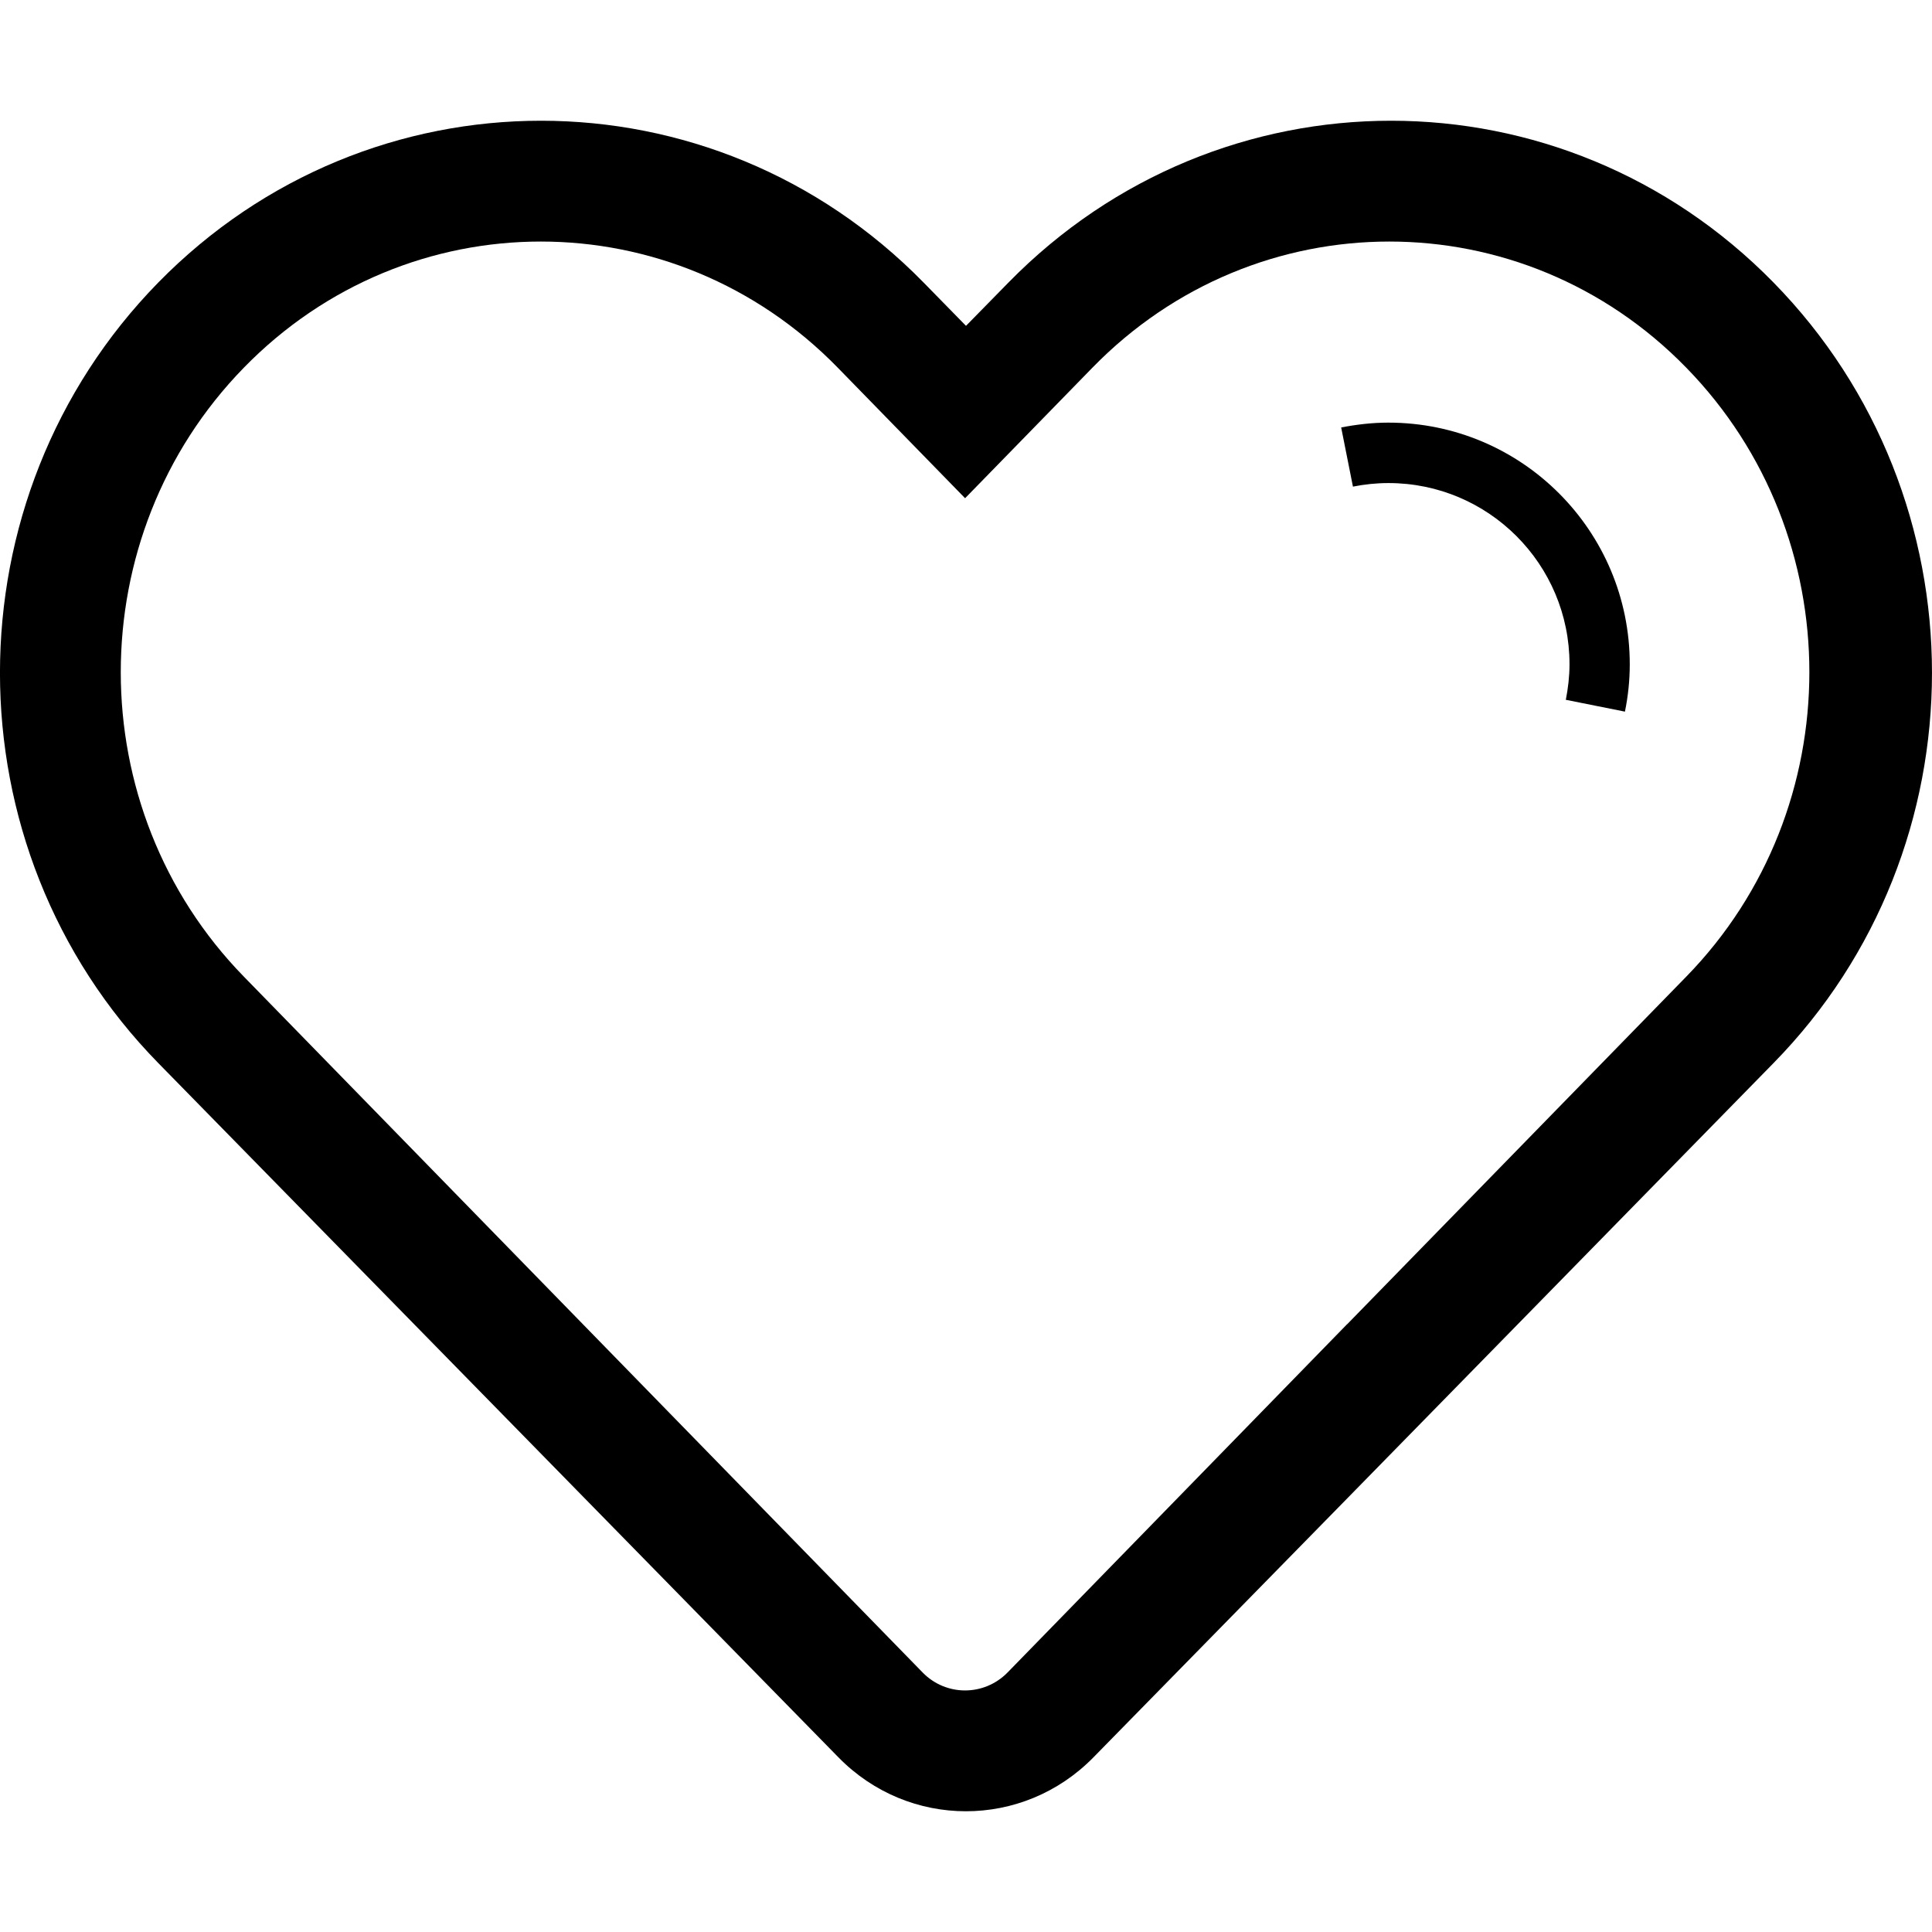 <svg xmlns="http://www.w3.org/2000/svg" xmlns:xlink="http://www.w3.org/1999/xlink" version="1.1" x="0px" y="0px" viewBox="0 0 32 32" enable-background="new 0 0 32 32" xml:space="preserve"><path fill-rule="evenodd" clip-rule="evenodd" fill="#000000" d="M29.374,17.609l-7.038,7.187l0,0l-4.225,4.311  c-1.167,1.191-3.058,1.191-4.224,0l-4.223-4.311l0,0l-7.041-7.187c-3.498-3.569-3.498-9.36,0-12.931  c3.501-3.571,9.175-3.571,12.673,0L16,5.397l0.705-0.719c3.499-3.571,9.171-3.571,12.669,0C32.875,8.25,32.875,14.04,29.374,17.609  L29.374,17.609z M27.931,6.091c-2.716-2.787-7.122-2.787-9.838,0l-2.108,2.161l-2.108-2.161c-2.717-2.787-7.122-2.787-9.839,0  c-2.717,2.784-2.717,7.3,0,10.084l7.028,7.205l0,0l4.216,4.322c0.387,0.396,1.017,0.396,1.406,0l5.621-5.766h0.002l5.62-5.761  C30.648,13.391,30.648,8.875,27.931,6.091L27.931,6.091z M25.935,11.591c0.037-0.191,0.061-0.387,0.061-0.588  c0-1.66-1.343-3.002-2.999-3.002c-0.2,0-0.398,0.021-0.588,0.059l-0.195-0.98C22.467,7.031,22.729,7,22.996,7  c2.209,0,3.998,1.792,3.998,4.003c0,0.269-0.028,0.529-0.08,0.784L25.935,11.591L25.935,11.591z"></path></svg>
